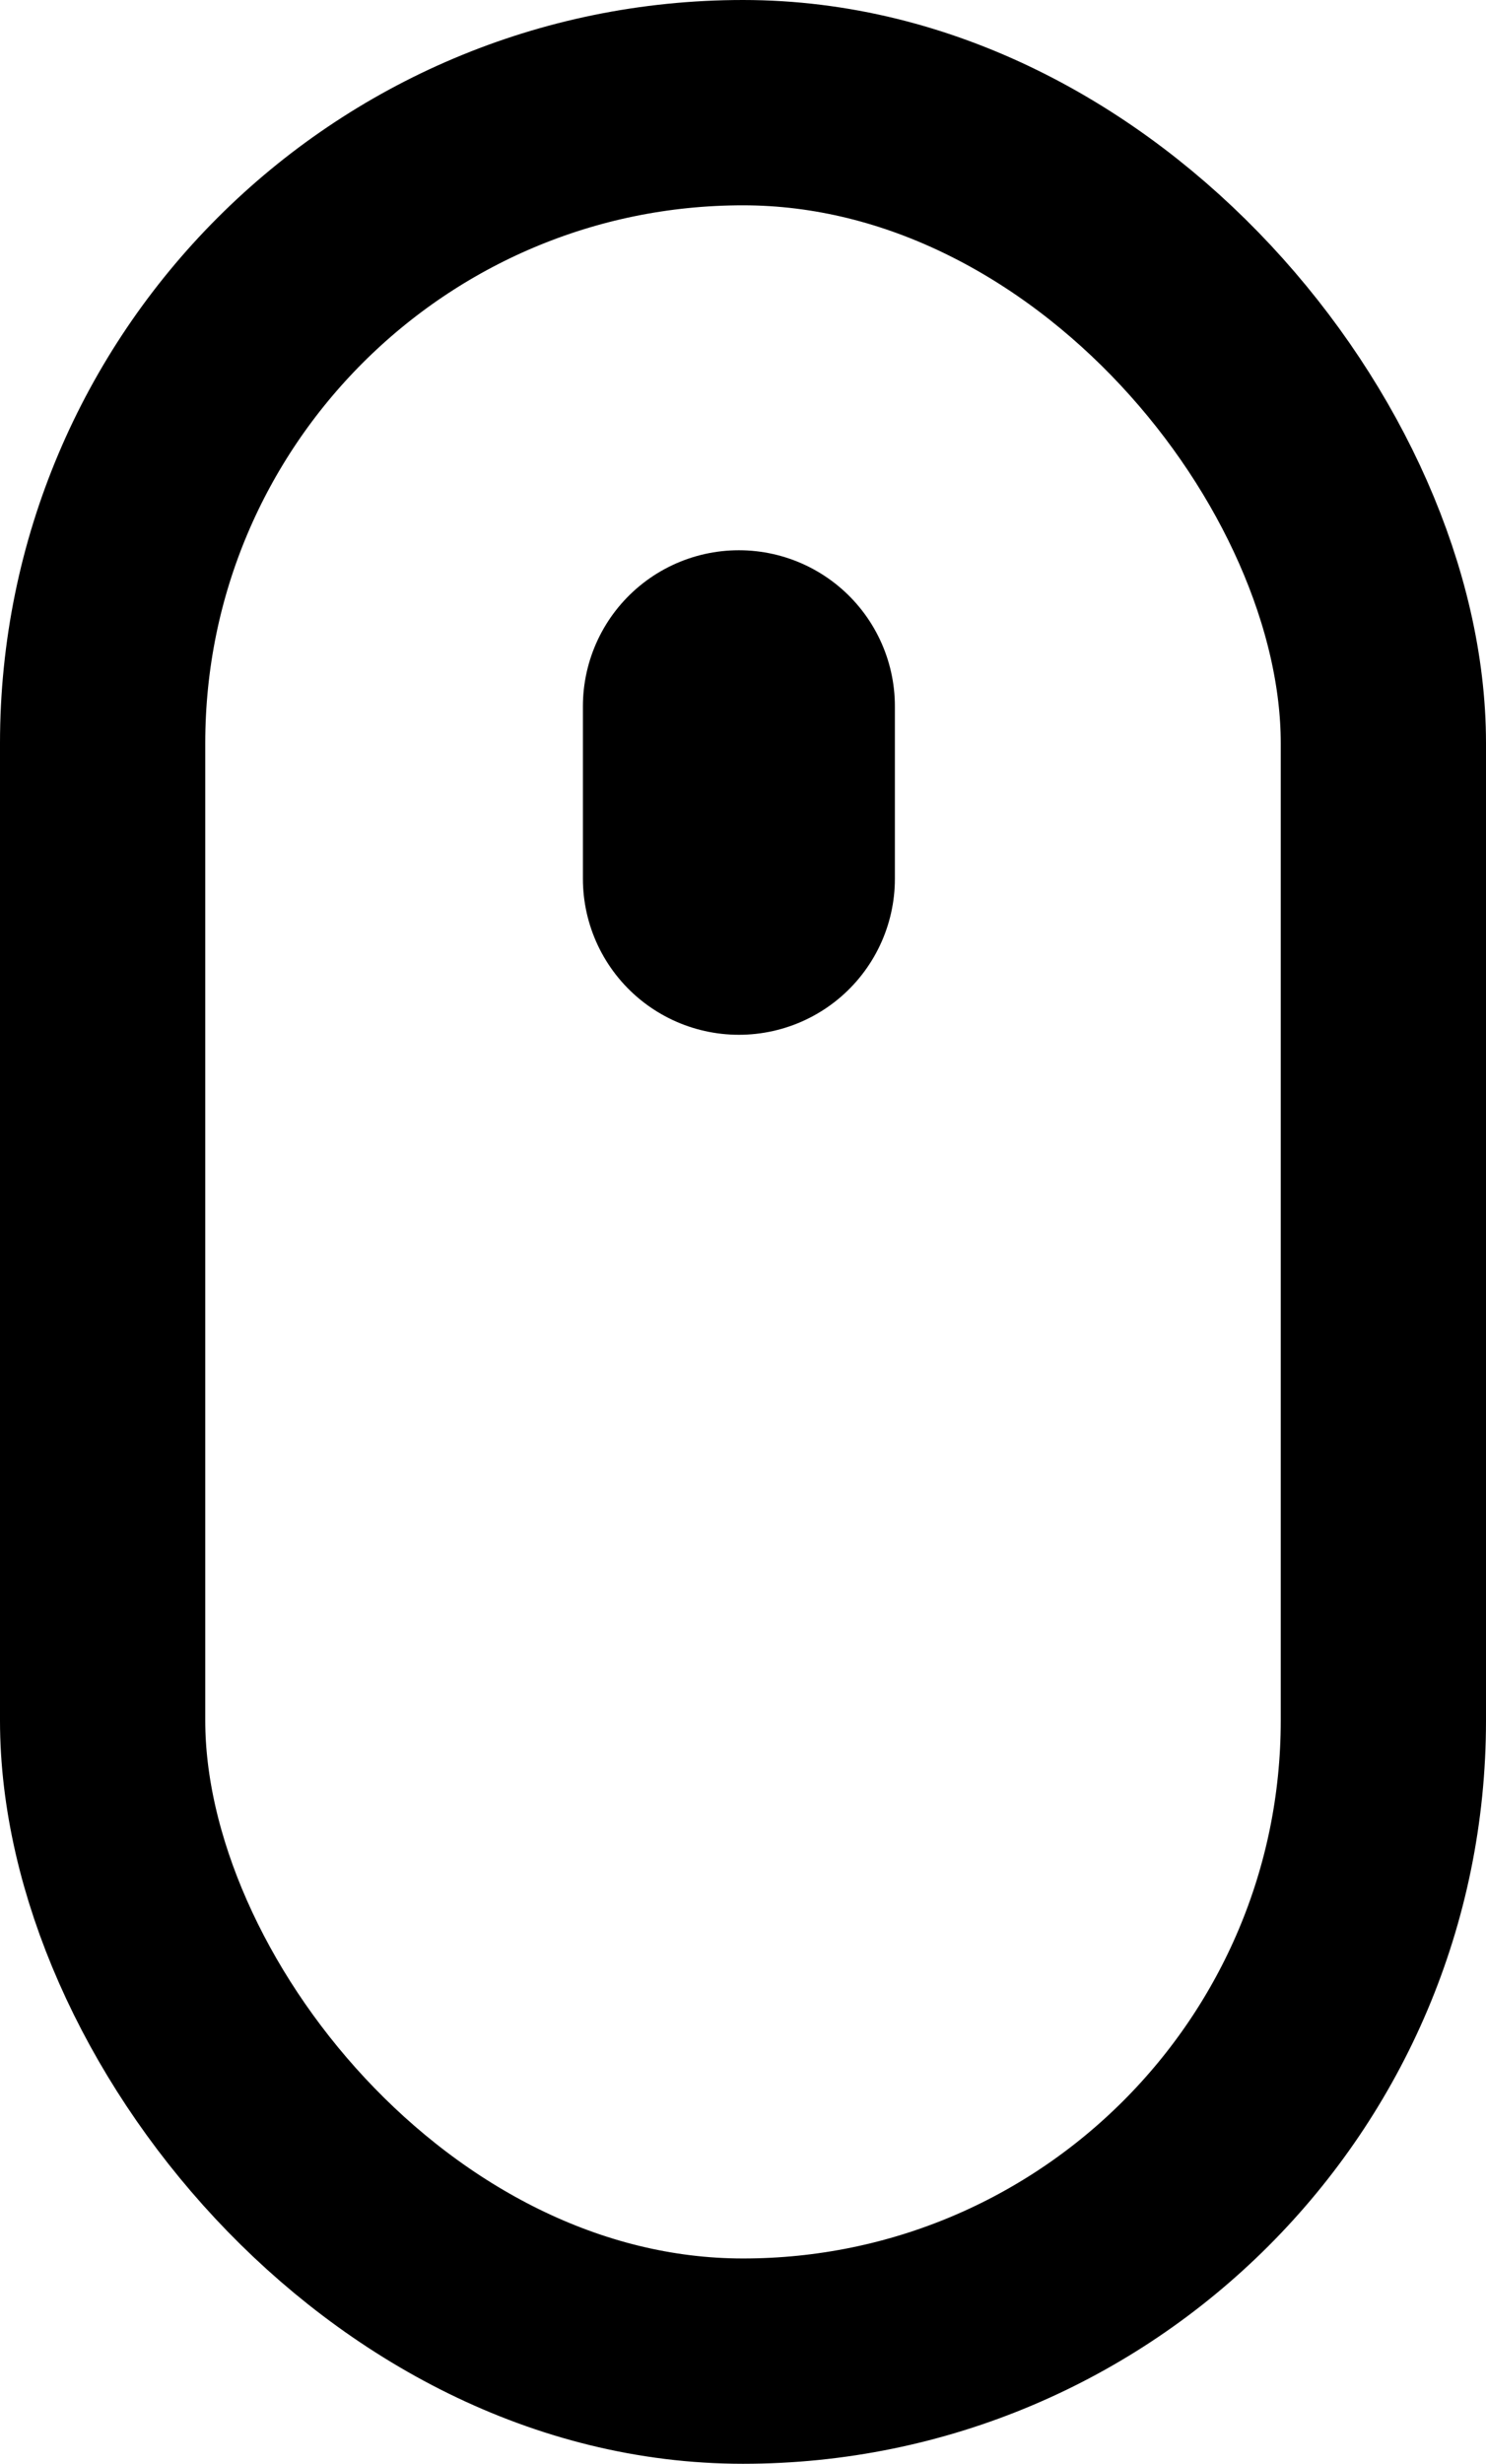 <svg width="181" height="300" viewBox="0 0 181 300" fill="none" xmlns="http://www.w3.org/2000/svg">
<rect x="12.5" y="12.5" width="156" height="275" rx="78" stroke="black" stroke-width="25"/>
<path d="M90 86L90 107" stroke="black" stroke-width="38" stroke-linecap="round"/>
</svg>
